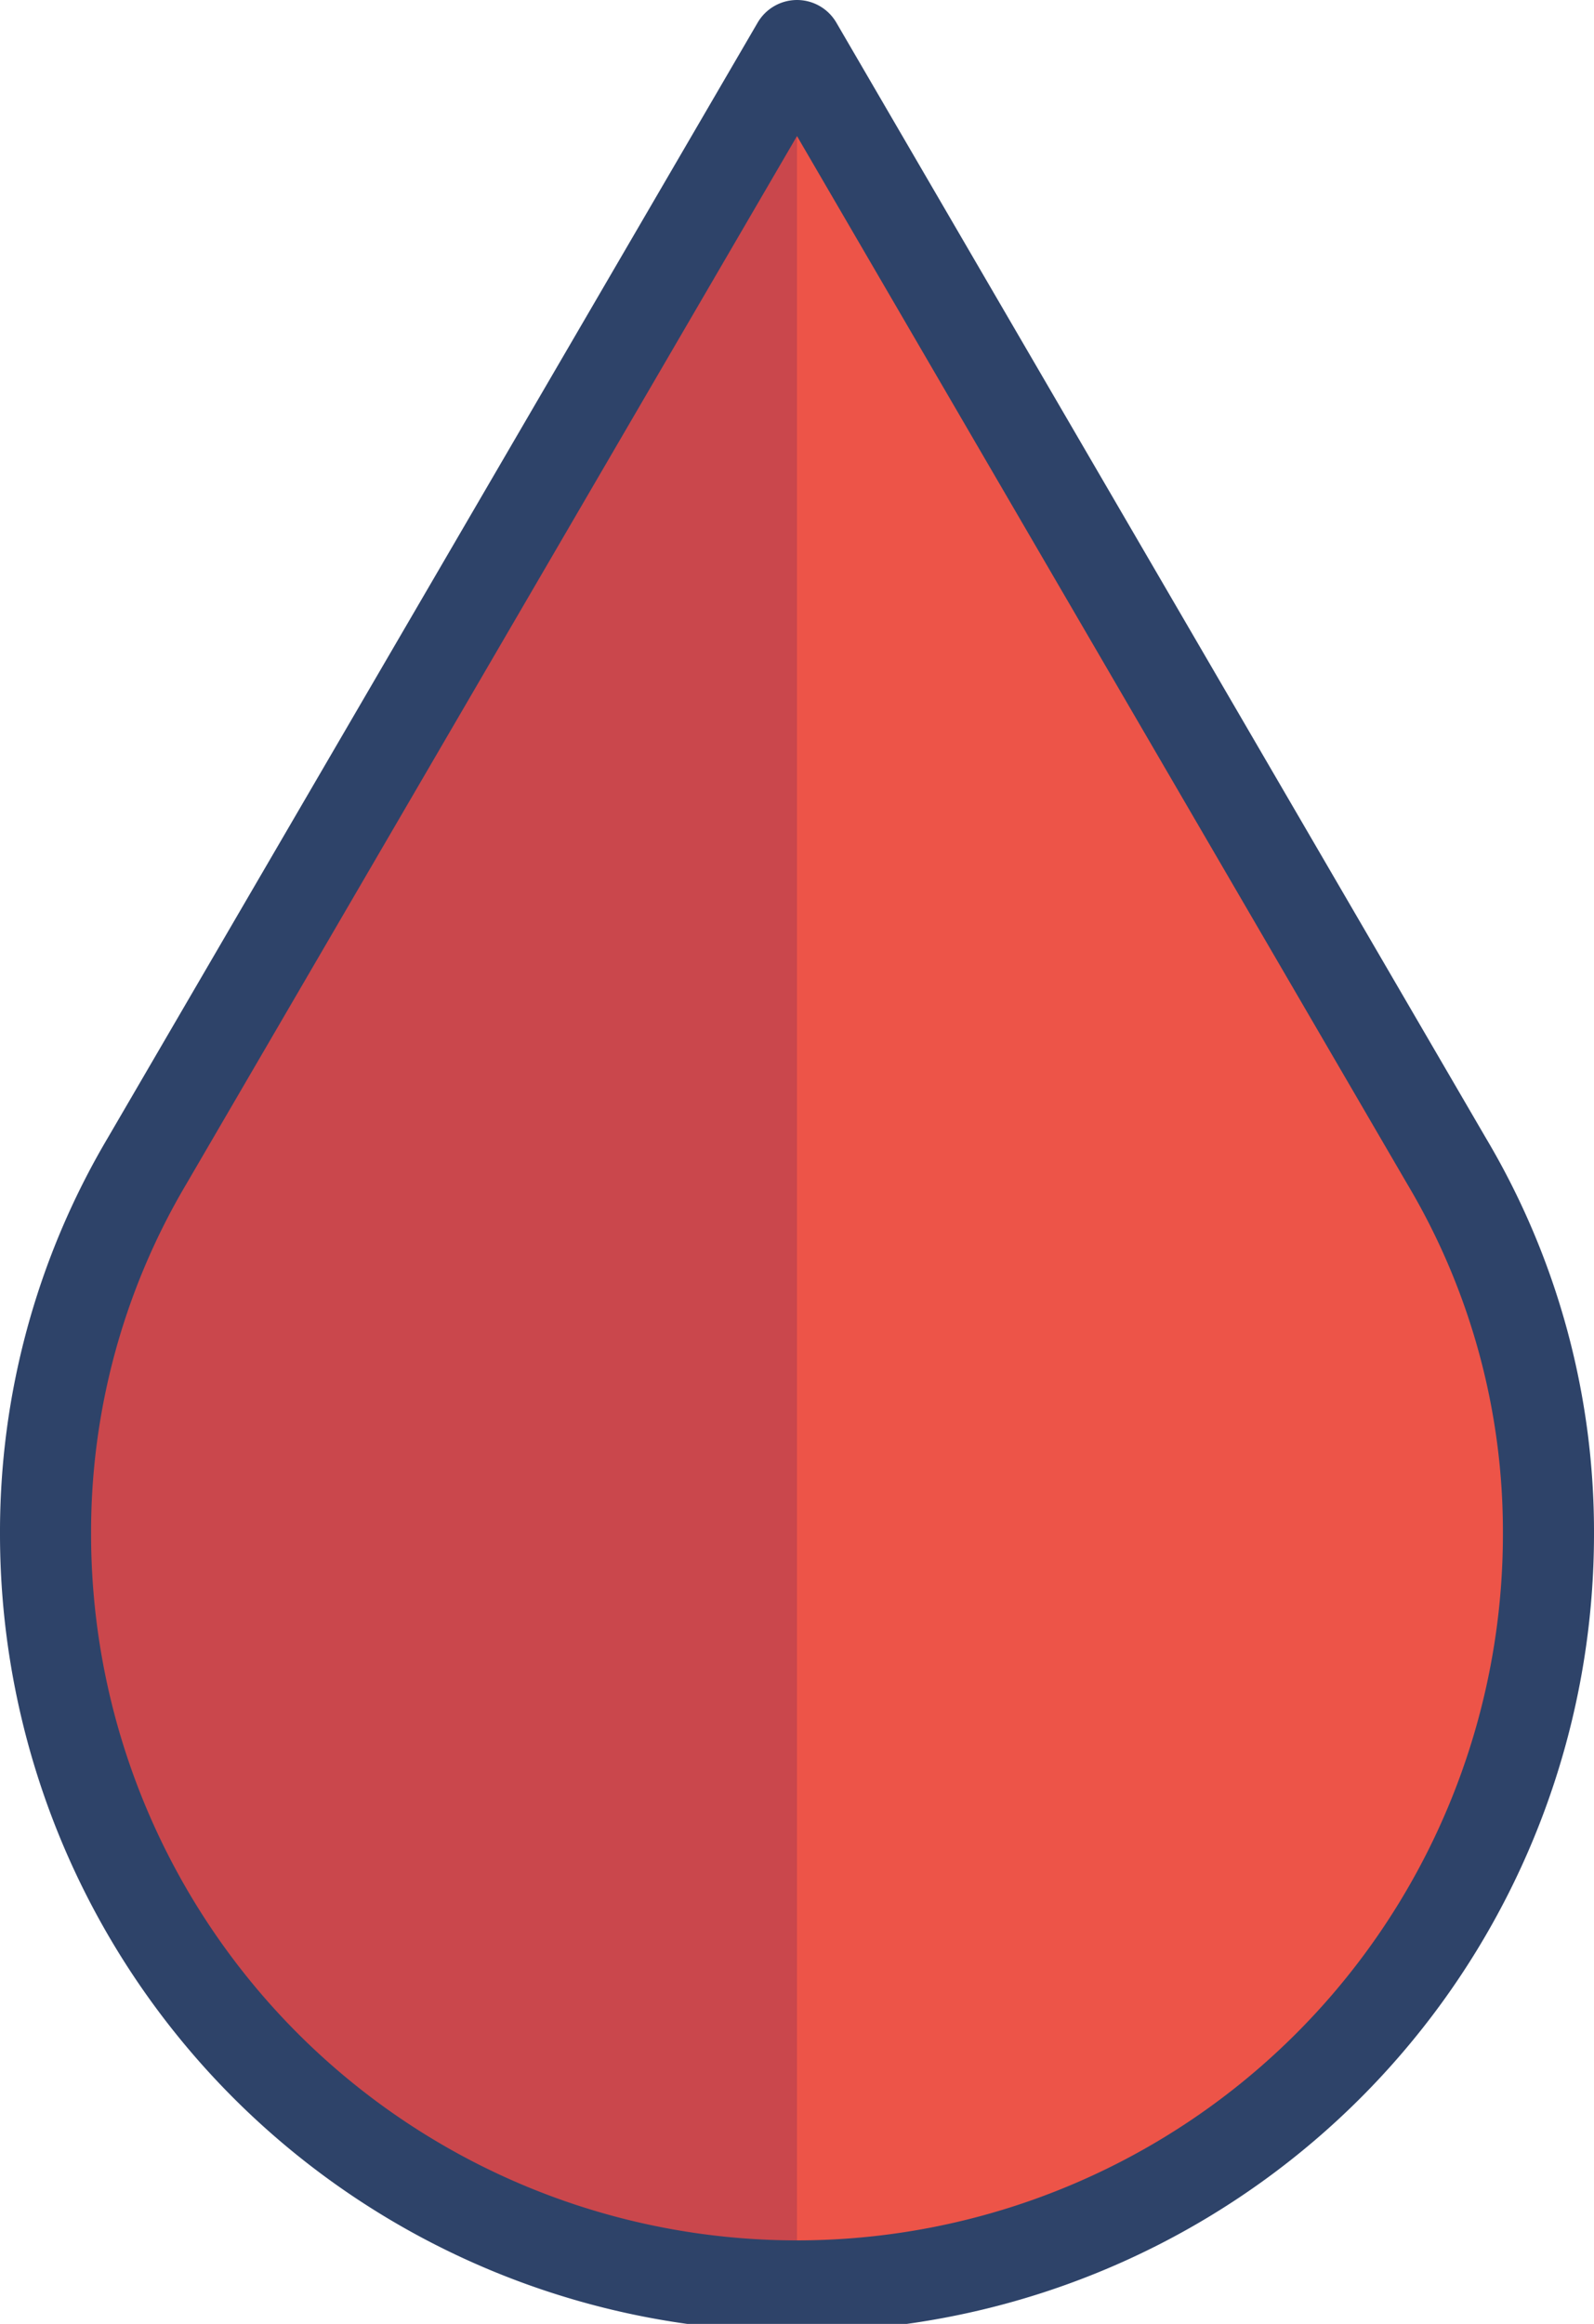 <svg xmlns="http://www.w3.org/2000/svg" width="35" height="51" viewBox="0 0 35 51">
    <g id="Wind_arrow" data-name="Wind arrow" transform="translate(1 1)">
        <path id="Path_13308" data-name="Path 13308" d="M1341.768,2097.488h0L1327.5,2073l-14.277,24.488h0a15.971,15.971,0,0,0-2.223,8.179,16.5,16.5,0,0,0,33,0A15.9,15.9,0,0,0,1341.768,2097.488Z" transform="translate(-1311 -2073)" fill="#ed5448"/>
        <path id="Path_13309" data-name="Path 13309" d="M1313.223,2097.488a15.971,15.971,0,0,0-2.223,8.179A16.418,16.418,0,0,0,1327.5,2122v-49Z" transform="translate(-1311 -2073)" fill="#000064" opacity="0.15"/>
        <path id="Path_13311" data-name="Path 13311" d="M1341.768,2097.488h0L1327.5,2073l-14.277,24.488h0a15.971,15.971,0,0,0-2.223,8.179,16.5,16.5,0,0,0,33,0A15.9,15.9,0,0,0,1341.768,2097.488Z" transform="translate(-1311 -2073)" fill="none" stroke="#2e4369" stroke-linecap="round" stroke-linejoin="round" stroke-width="2"/>
    </g>
</svg>
